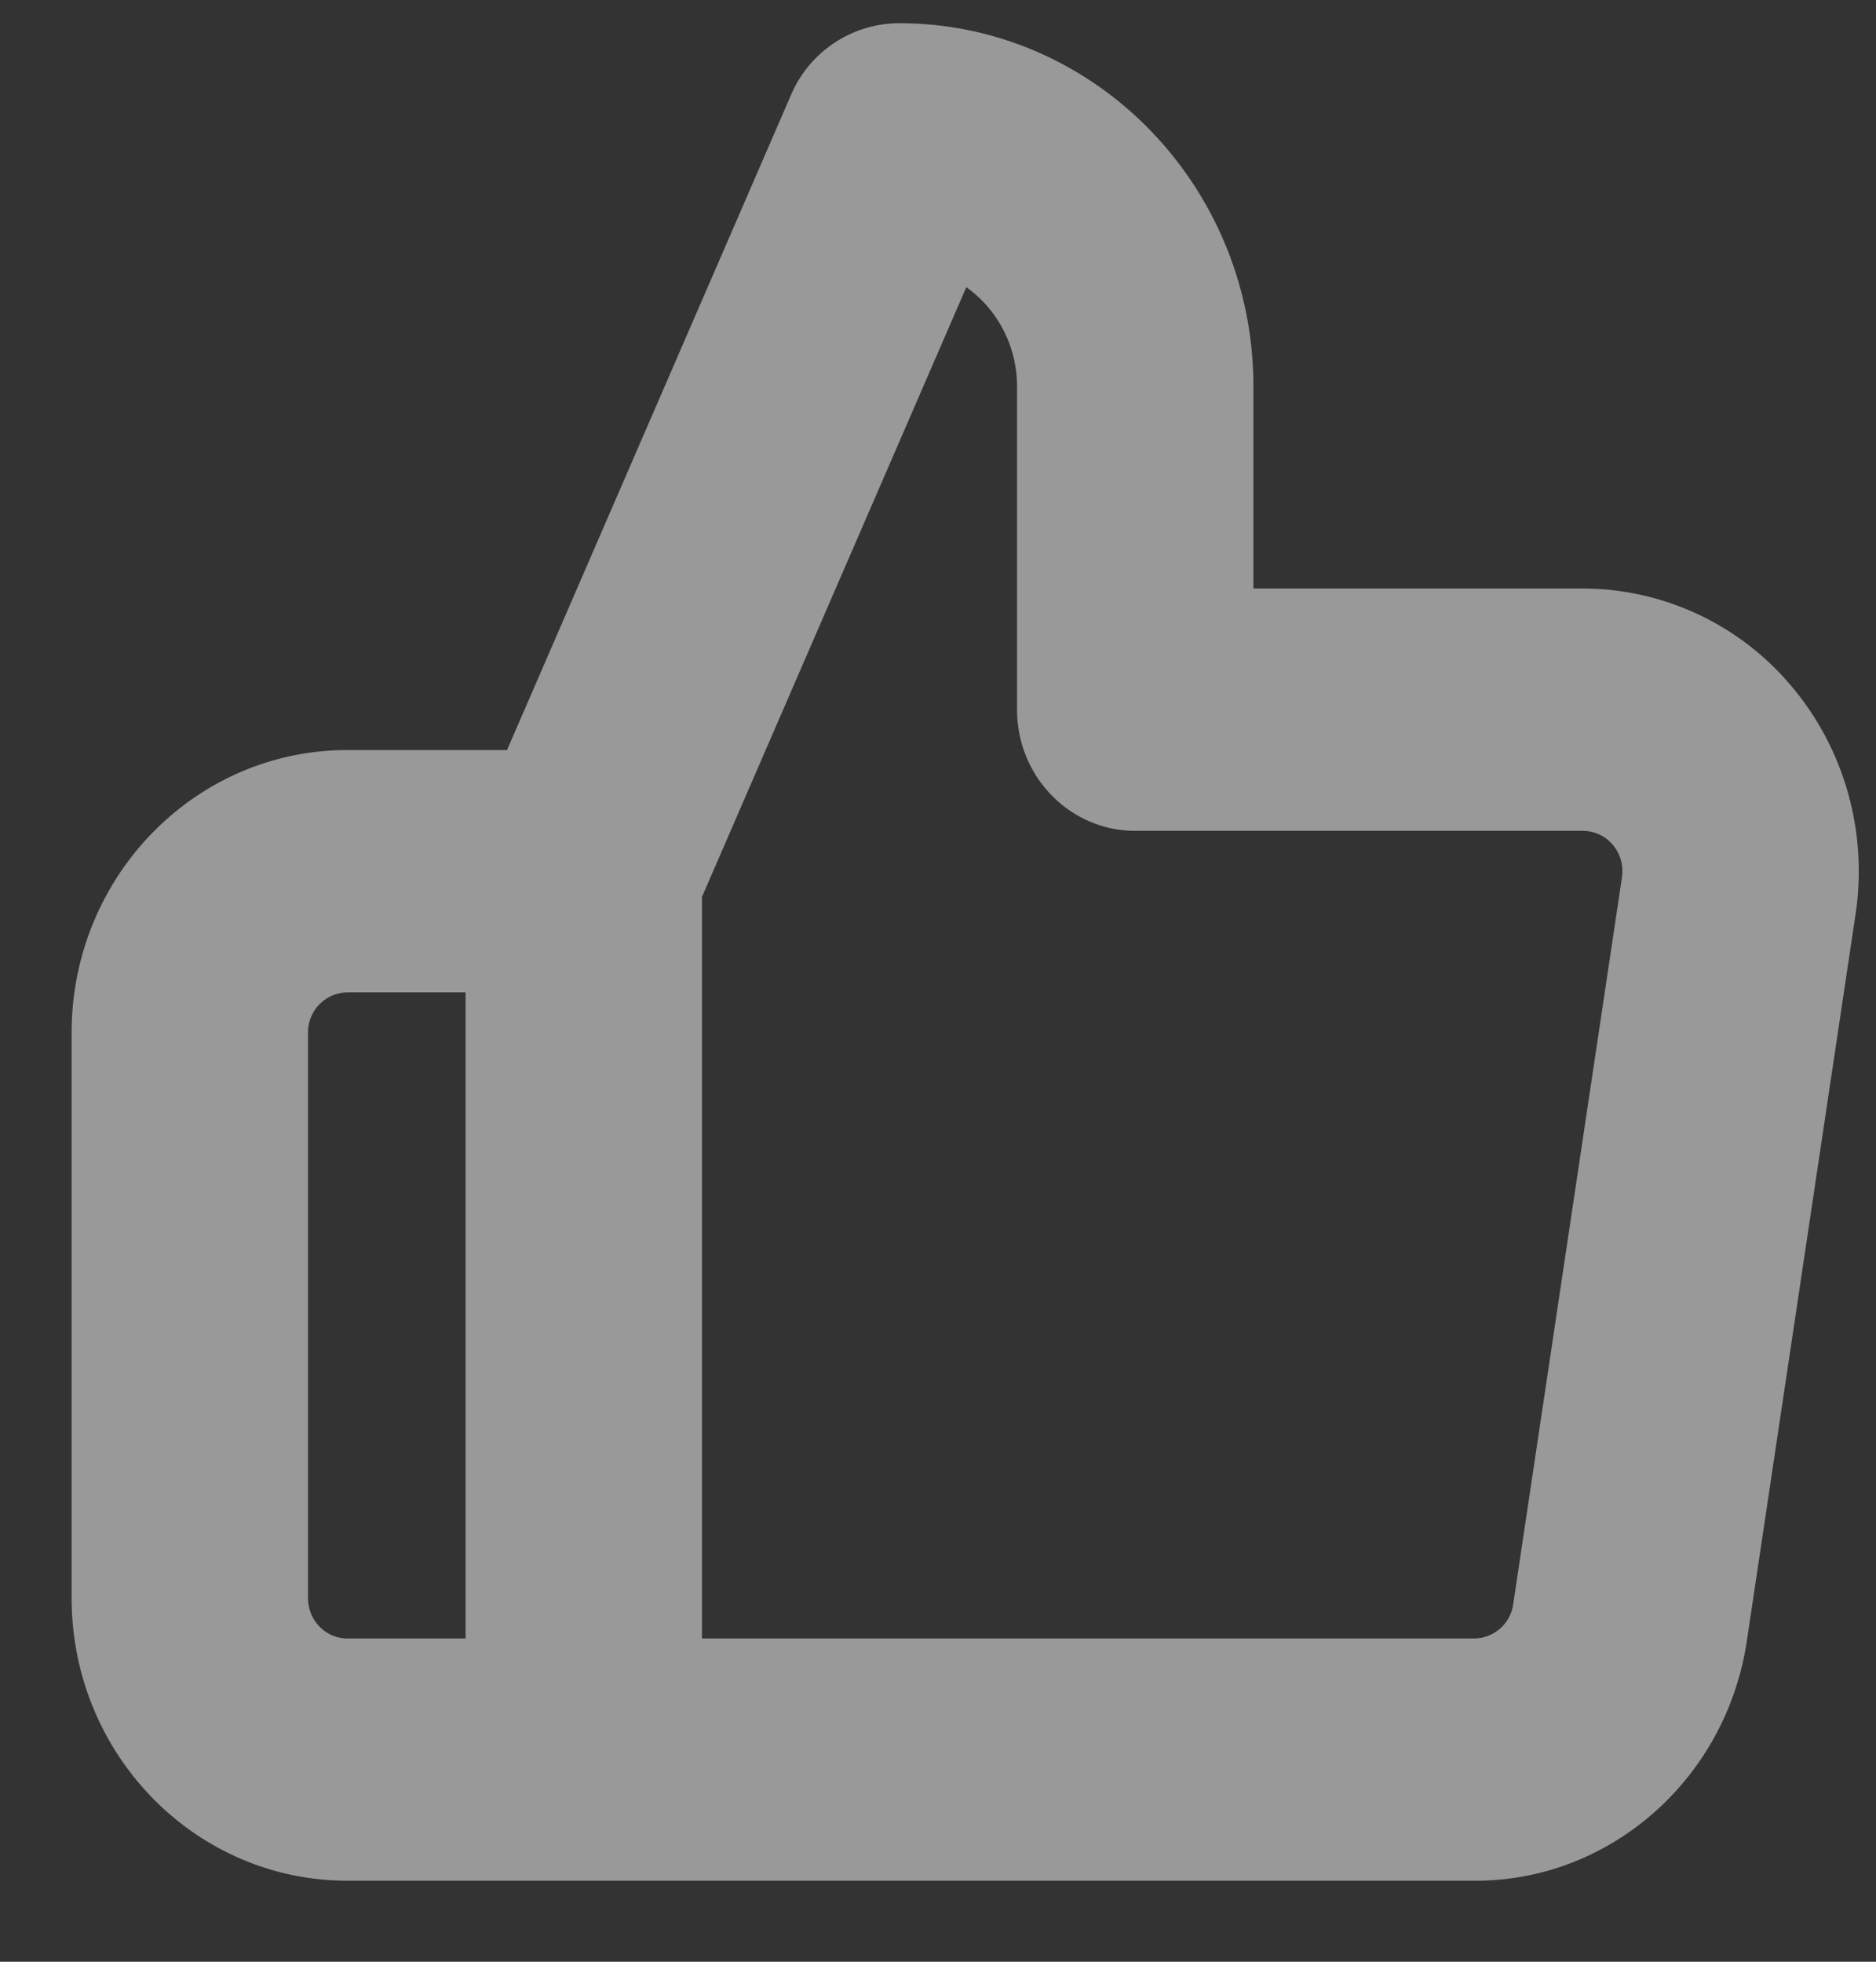<svg xmlns="http://www.w3.org/2000/svg" width="22" height="23" viewBox="0 0 22 23">
    <rect x="0" y="0" width="22" height="23" fill="#333333" stroke="none"/>
    <path fill="#FFF" fill-rule="nonzero" stroke-linecap="round" stroke-linejoin="round" d="M14.7 6.9h3.827a3.2 3.2 0 0 1 2.477 1.14c.623.733.9 1.71.757 2.674l-1.275 8.52c-.242 1.633-1.621 2.835-3.218 2.816H6.846c-.766 0-1.386-.636-1.386-1.42V10.214c0-.198.04-.395.12-.576l3.695-8.522a1.385 1.385 0 0 1 1.267-.844c2.296 0 4.157 1.908 4.157 4.261V6.9zm2.584 12.31a.466.466 0 0 0 .462-.405l1.275-8.52a.482.482 0 0 0-.108-.381.466.466 0 0 0-.37-.163h-5.23c-.765 0-1.386-.636-1.386-1.42V4.533c0-.483-.235-.91-.595-1.166l-3.1 7.149v8.694h9.052zM5.46 11.635H4.074a.468.468 0 0 0-.462.473v6.628c0 .262.207.474.462.474H5.46v-7.575zM6.846 22.05H4.074C2.288 22.05.84 20.566.84 18.736v-6.628c0-1.83 1.448-3.314 3.234-3.314h2.772c.765 0 1.386.636 1.386 1.42V20.63c0 .784-.62 1.42-1.386 1.42z" opacity=".5"/>
</svg>
